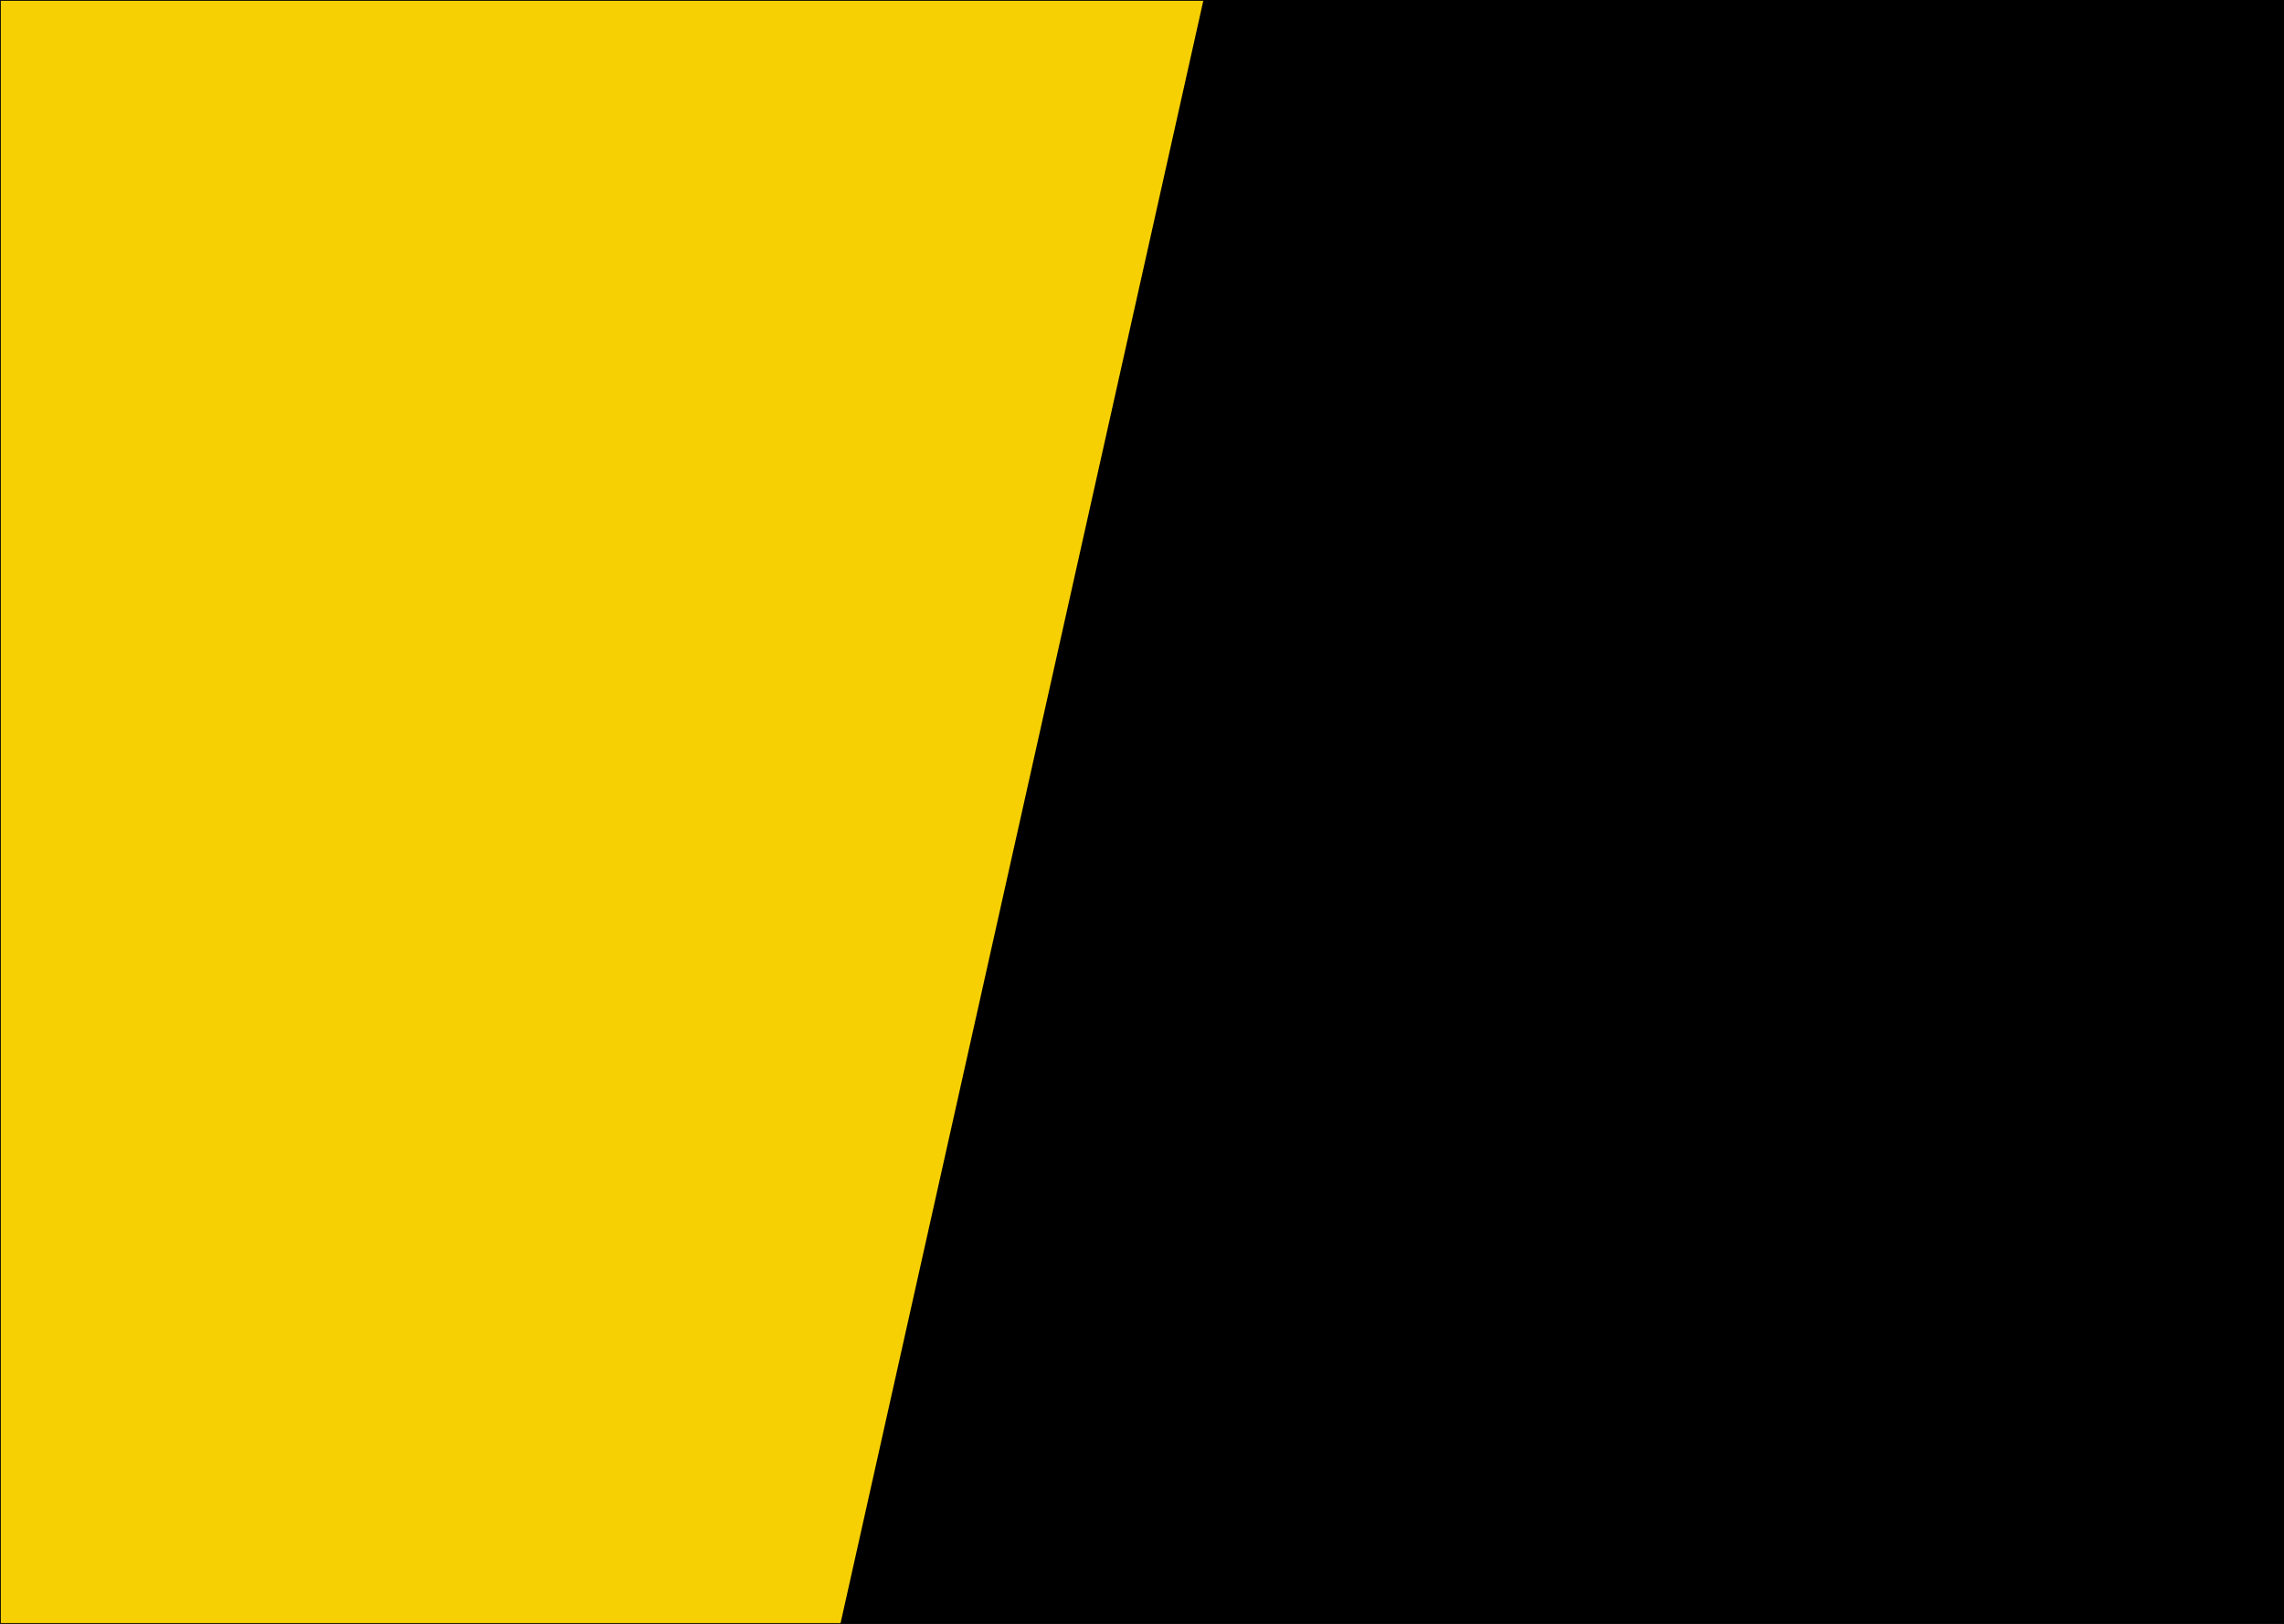 <svg width="1440" height="1024" viewBox="0 0 1440 1024" fill="none" xmlns="http://www.w3.org/2000/svg">
<rect x="0" y="0" width="1440" height="1024" fill="#808080" stroke="none"/>
<g clip-path="url(#clip0_1_2)">
<rect width="1440" height="1024" fill="white"/>
<rect width="1440" height="1024" fill="black"/>
<path d="M432.974 1457.47L-1247.61 398.118L866.338 -481.291L432.974 1457.47Z" fill="#F7D004"/>
</g>
<rect width="1440" height="1024" stroke="black"/>
<defs>
<clipPath id="clip0_1_2">
<rect width="1440" height="1024" fill="white"/>
</clipPath>
</defs>
</svg>
